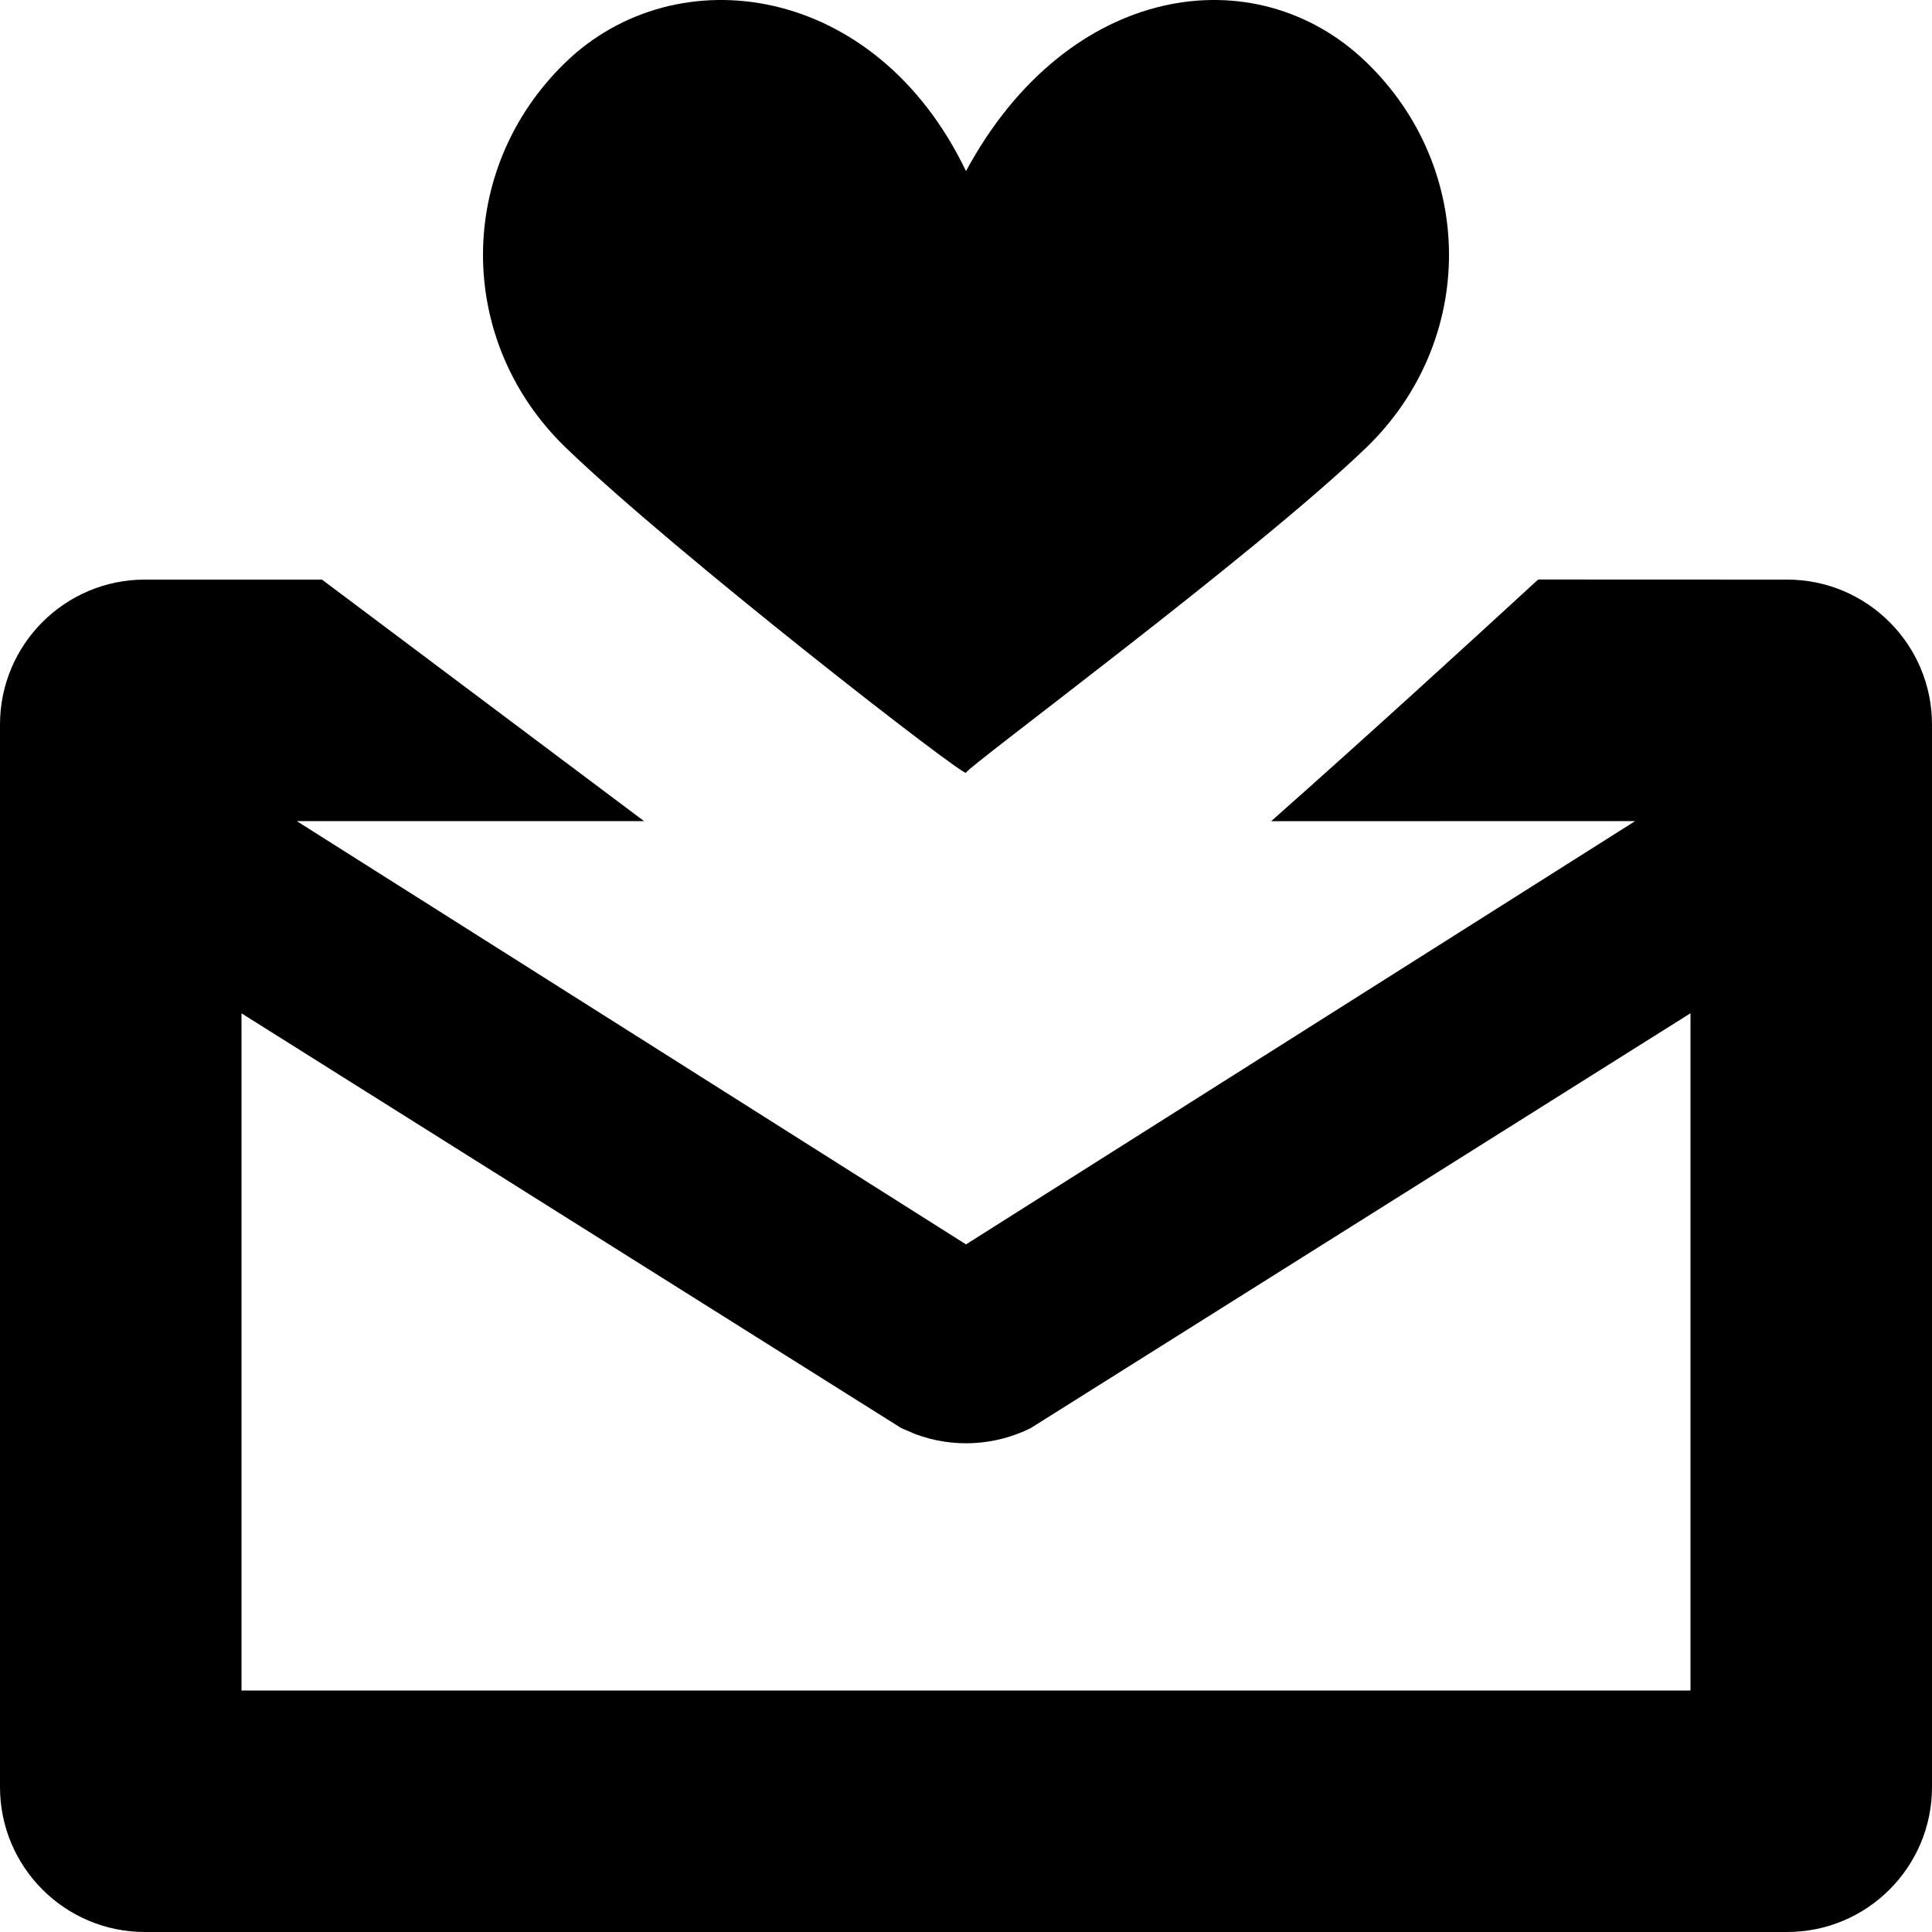 <?xml version="1.0" encoding="UTF-8"?>
<svg width="20px" height="20px" viewBox="0 0 20 20" version="1.1" xmlns="http://www.w3.org/2000/svg" xmlns:xlink="http://www.w3.org/1999/xlink">
    <!-- Generator: Sketch 59.1 (86144) - https://sketch.com -->
    <title>Icons / Refer a friend Copy</title>
    <desc>Created with Sketch.</desc>
    <g id="Icons-/-Refer-a-friend-Copy" stroke="none" stroke-width="1" fill="none" fill-rule="evenodd">
        <path d="M15.923,5.999 L18.5,6 C19.328,6 20,6.672 20,7.5 L20,18.5 C20,19.328 19.328,20 18.5,20 L1.5,20 C0.672,20 0,19.328 0,18.5 L0,7.5 C0,6.672 0.672,6 1.5,6 L3.333,6 C4.107,6.58 5.218,7.414 6.667,8.5 L3.072,8.5 L10,12.882 L16.927,8.5 L13.159,8.501 C14.153,7.621 15.18,6.682 15.923,5.999 Z M17.5,10.489 L10.671,14.783 C10.295,14.97 9.861,14.991 9.473,14.845 L9.329,14.783 L2.5,10.49 L2.5,17.5 L17.5,17.5 L17.5,10.489 Z M10,1.771 C11.054,-0.181 12.998,-0.46 14.142,0.642 C15.286,1.744 15.286,3.532 14.142,4.635 C12.998,5.737 10,7.949 10,7.999 C10,8.062 7.002,5.737 5.858,4.635 C4.714,3.532 4.714,1.744 5.858,0.642 C7.002,-0.46 9.063,-0.181 10,1.771 Z" id="Combined-Shape" fill="#000000" fill-rule="nonzero"></path>
    </g>
</svg>